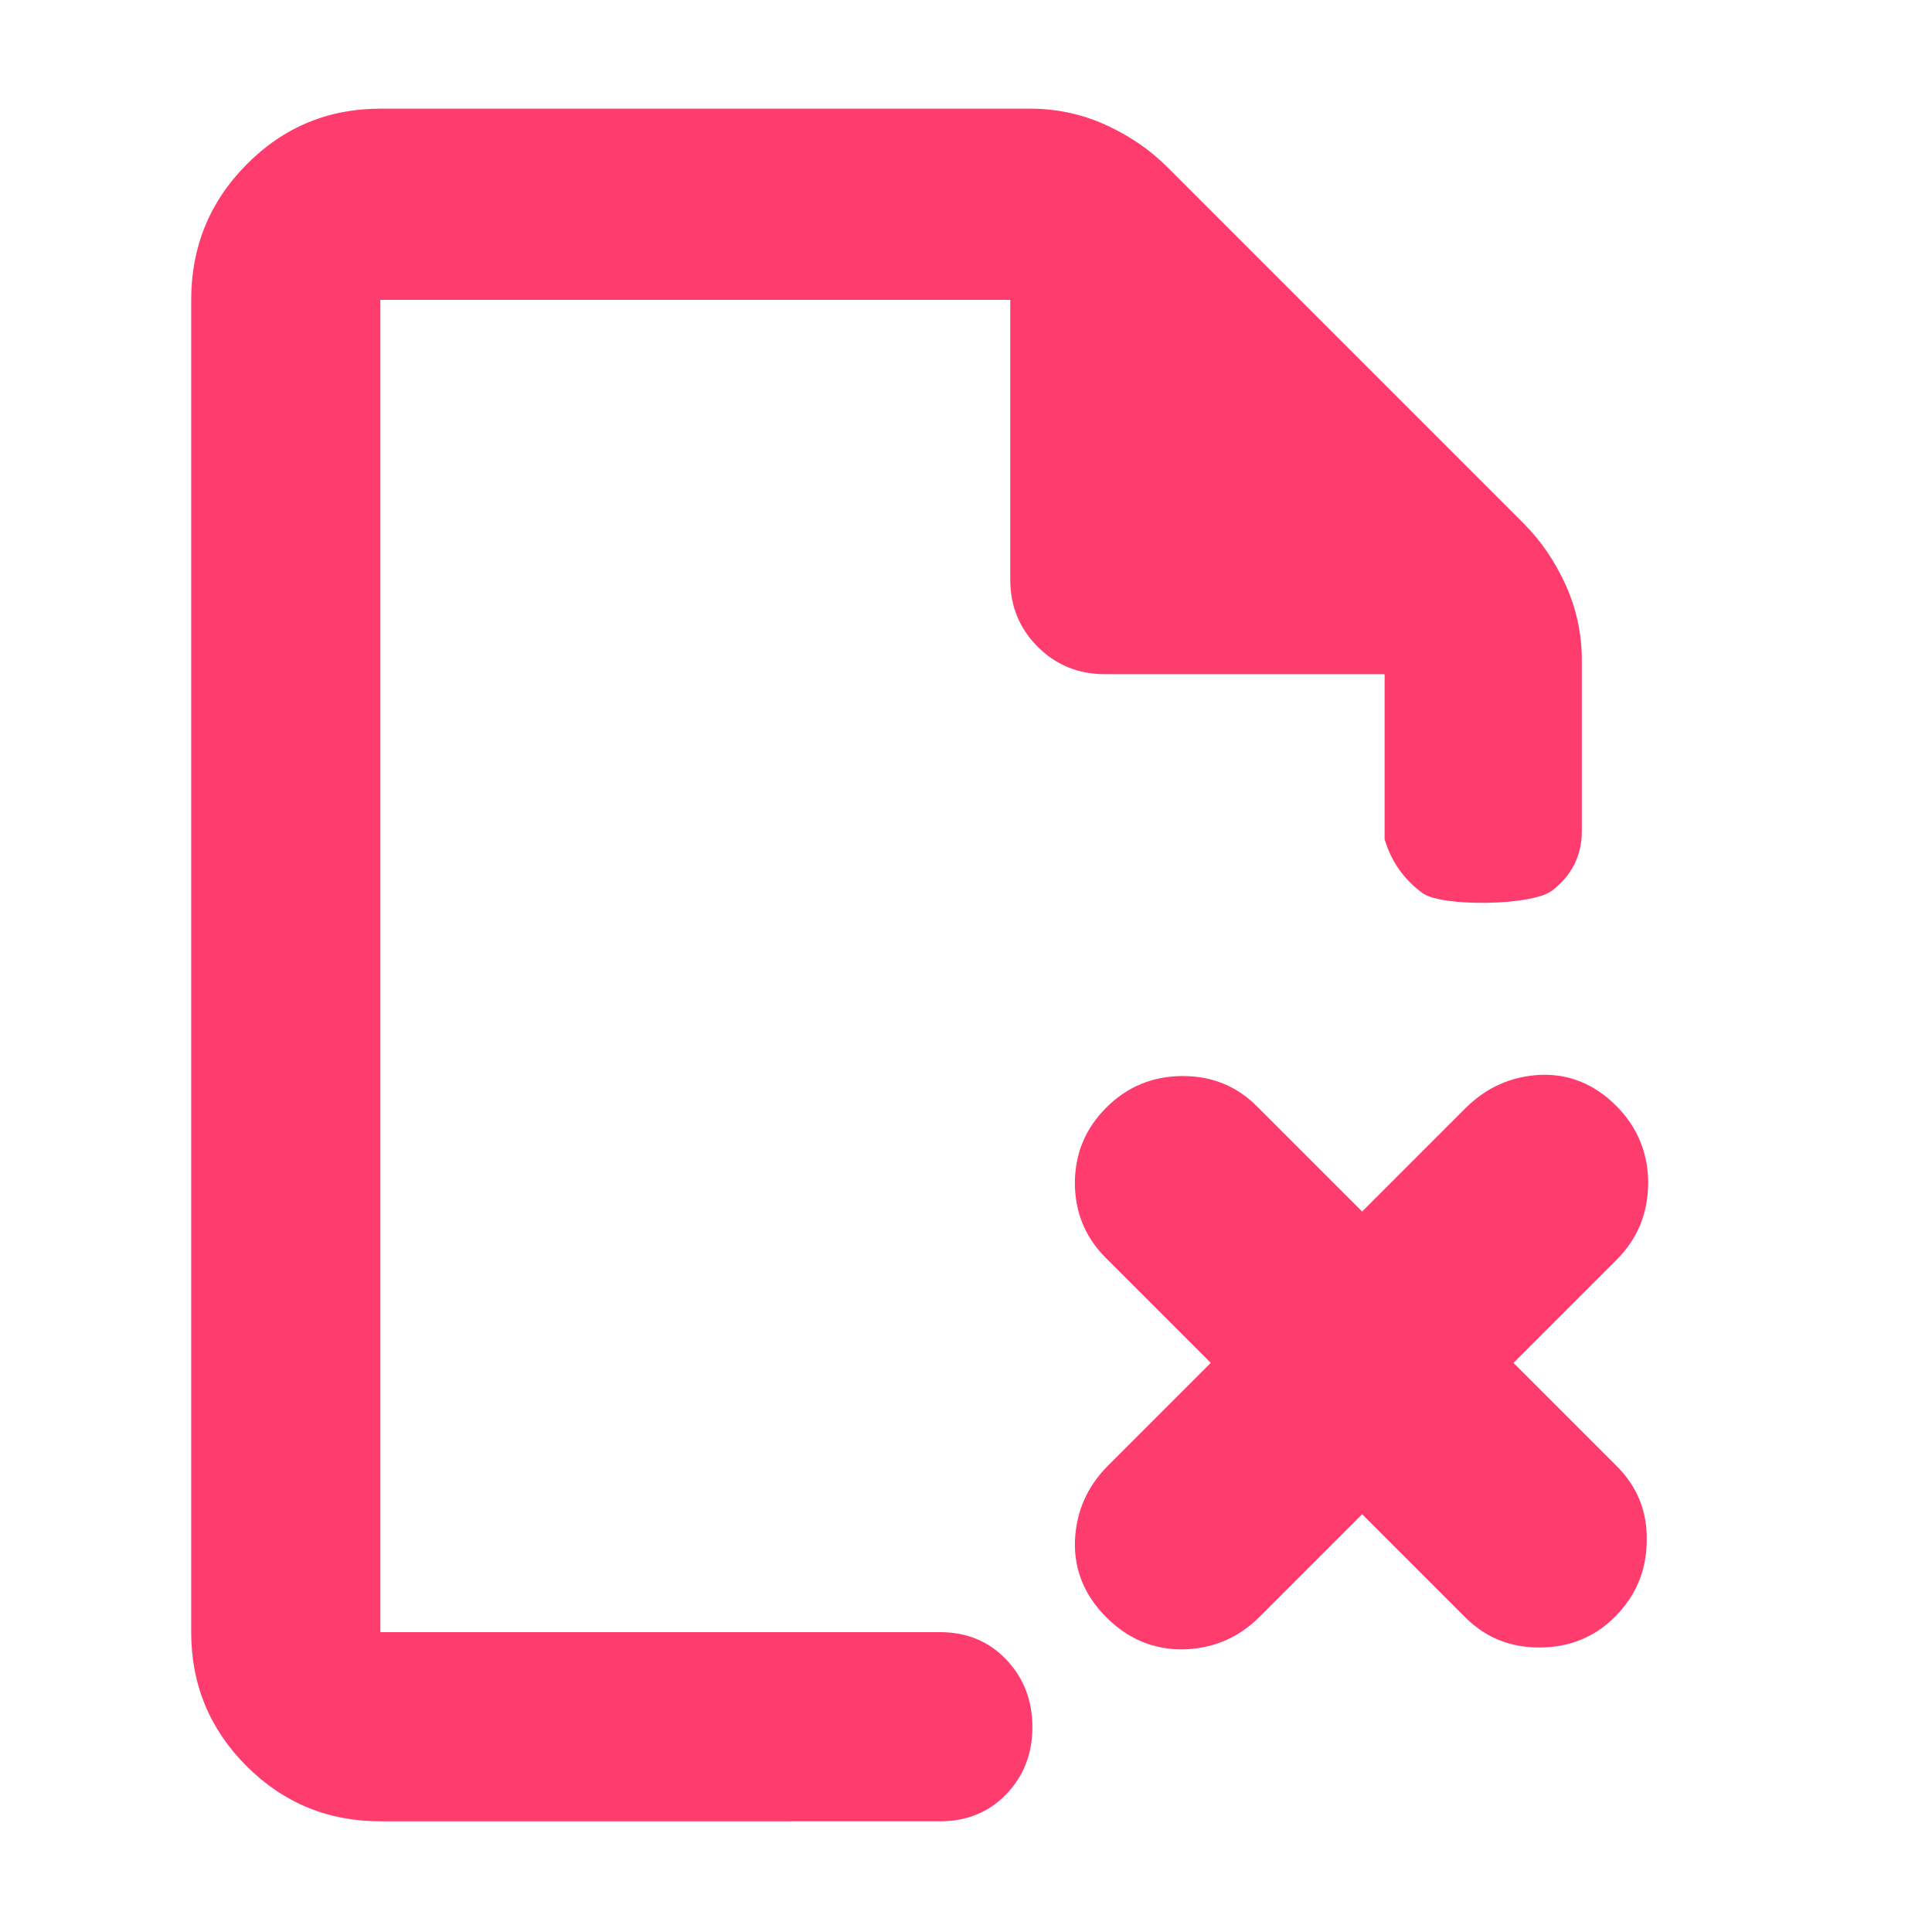<svg height="48" viewBox="0 -960 960 960" width="48" xmlns="http://www.w3.org/2000/svg"><path fill="rgb(255, 60, 110)" d="m189-55c-26.033 0-48.21-9.157-66.53-27.47-18.313-18.32-27.47-40.497-27.47-66.53v-662c0-26.307 9.157-48.717 27.47-67.23 18.32-18.513 40.497-27.77 66.53-27.77h323c13.04 0 25.467 2.667 37.28 8s22.053 12.333 30.72 21l177 177c8.667 8.667 15.667 18.907 21 30.72s8 24.24 8 37.28v85c0 12.053-4.92 21.9-14.76 29.54-9.847 7.64-54.907 8.083-64.24 1.33-9.333-6.747-15.667-15.703-19-26.87v-82h-139c-13.167 0-24.29-4.543-33.37-13.63-9.087-9.08-13.63-20.203-13.63-33.37v-139h-313v662h278c13.4 0 24.417 4.56 33.05 13.68 8.633 9.113 12.95 20.28 12.95 33.5 0 13.213-4.317 24.32-12.95 33.32s-19.65 13.5-33.05 13.5zm360.311-280.124c-10.115-10.115-15.122-22.504-15.228-37.006.114-14.721 5.192-27.081 15.657-37.546 10.246-10.246 22.825-15.543 37.532-15.643 14.721-.113 27.125 4.879 37.24 14.995l52.322 52.322 51.237-51.237c10.465-10.465 22.847-15.959 37.388-16.677 14.299-.522 26.856 4.624 37.626 15.394 10.464 10.464 15.762 23.173 15.895 38.127-.064 15.195-5.23 27.904-15.695 38.37l-51.237 51.236 51.231 51.232c10.093 10.093 15.3 22.286 14.973 37.218-.1 14.707-5.375 27.307-15.841 37.773-10.026 10.026-22.415 15.089-37.128 15.197-14.721.114-27.112-4.894-37.205-14.987l-51.231-51.232-51.025 51.025c-10.465 10.465-23.038 15.755-37.941 16.138-14.685.122-27.387-5.183-38.156-15.953-10.792-10.791-15.989-23.384-15.605-37.807.602-14.686 6.023-27.126 16.488-37.591l51.025-51.025z"/></svg>